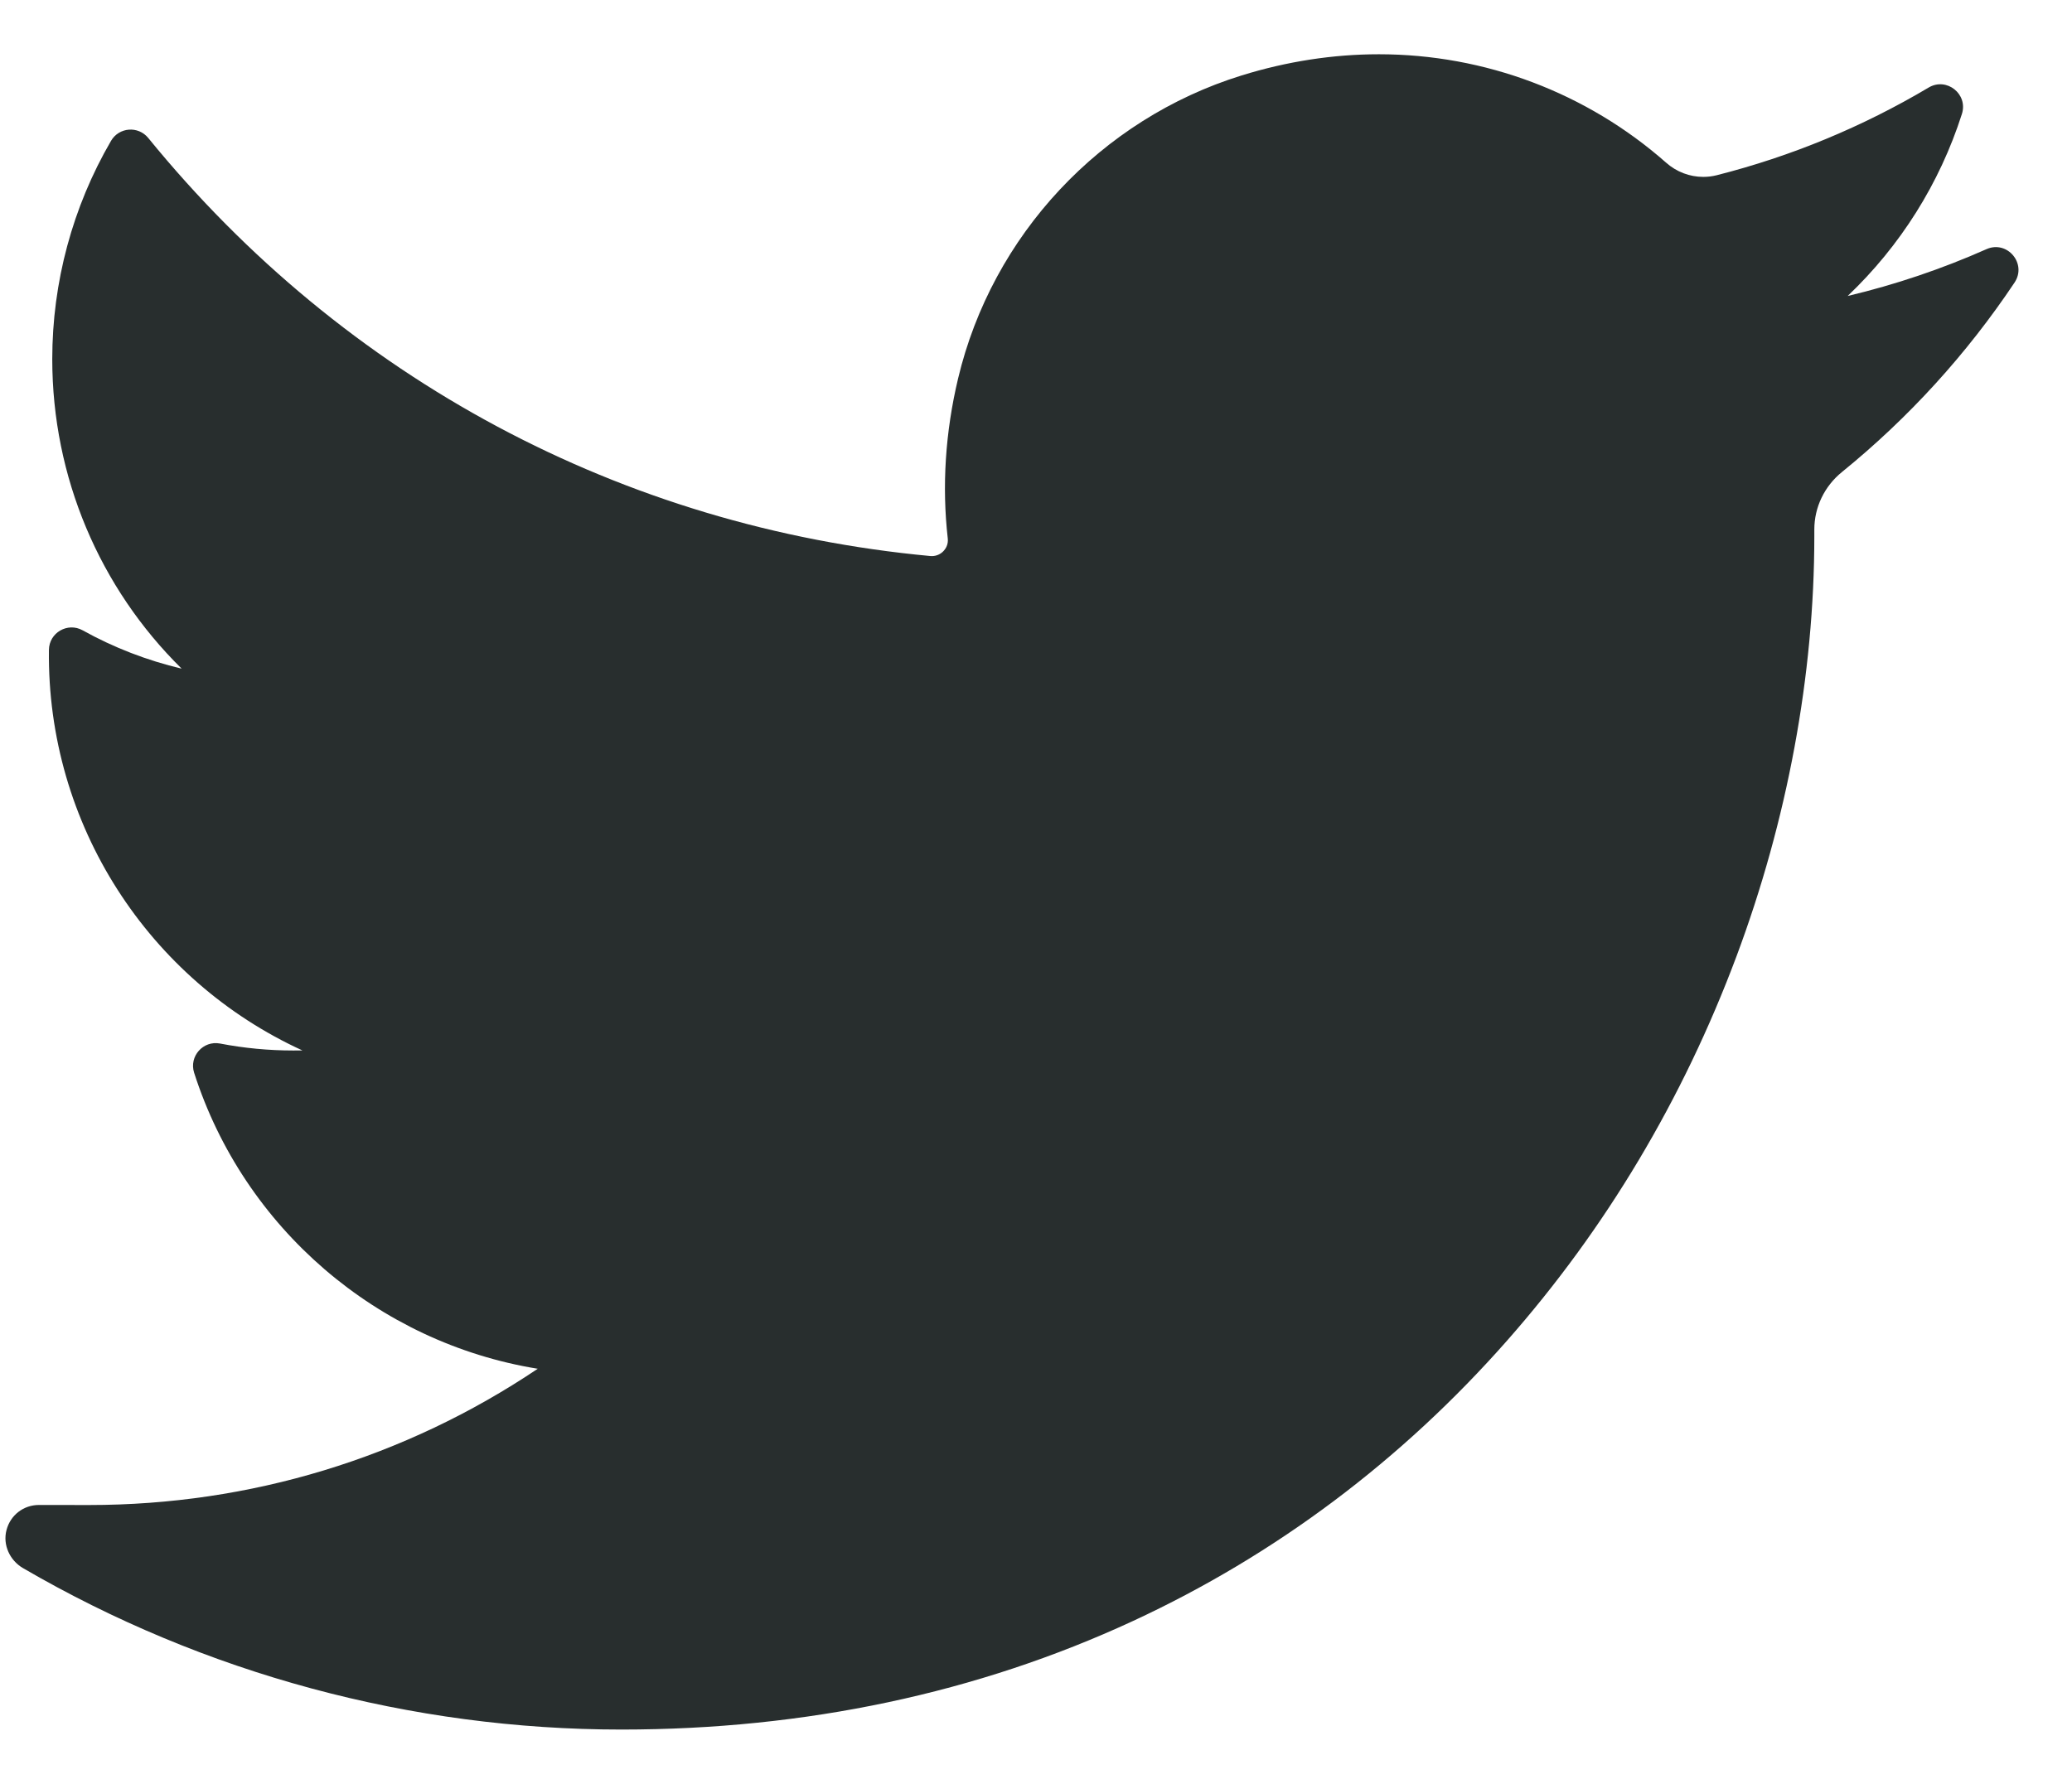<svg width="36" height="31" viewBox="0 0 36 31" fill="none" xmlns="http://www.w3.org/2000/svg">
<path d="M34.514 4.33C33.737 4.675 32.93 4.947 32.102 5.144C33.014 4.277 33.7 3.192 34.087 1.981C34.198 1.635 33.822 1.336 33.51 1.521C32.359 2.205 31.119 2.718 29.824 3.046C29.748 3.065 29.671 3.074 29.593 3.074C29.357 3.074 29.128 2.987 28.948 2.827C27.57 1.612 25.798 0.943 23.958 0.943C23.162 0.943 22.359 1.067 21.57 1.312C19.125 2.071 17.238 4.089 16.646 6.579C16.424 7.513 16.364 8.448 16.467 9.358C16.479 9.462 16.43 9.535 16.399 9.57C16.346 9.63 16.27 9.664 16.191 9.664C16.183 9.664 16.174 9.664 16.165 9.663C10.813 9.165 5.986 6.585 2.575 2.397C2.401 2.184 2.067 2.21 1.929 2.448C1.261 3.595 0.908 4.907 0.908 6.241C0.908 8.287 1.729 10.215 3.156 11.62C2.556 11.478 1.975 11.254 1.436 10.954C1.175 10.809 0.854 10.995 0.85 11.294C0.813 14.333 2.591 17.037 5.254 18.255C5.2 18.256 5.147 18.256 5.093 18.256C4.671 18.256 4.243 18.216 3.823 18.135C3.529 18.079 3.282 18.358 3.373 18.643C4.238 21.344 6.562 23.335 9.343 23.787C7.035 25.337 4.347 26.155 1.549 26.155L0.677 26.154C0.409 26.154 0.181 26.33 0.113 26.59C0.045 26.847 0.17 27.117 0.399 27.251C3.551 29.087 7.147 30.057 10.798 30.057C13.995 30.057 16.985 29.422 19.686 28.17C22.161 27.023 24.349 25.382 26.188 23.294C27.901 21.349 29.241 19.104 30.17 16.621C31.055 14.254 31.523 11.729 31.523 9.317V9.202C31.523 8.815 31.698 8.451 32.003 8.203C33.162 7.262 34.171 6.154 35.002 4.91C35.221 4.581 34.875 4.17 34.514 4.33Z" fill="#282E2E"/>
</svg>
